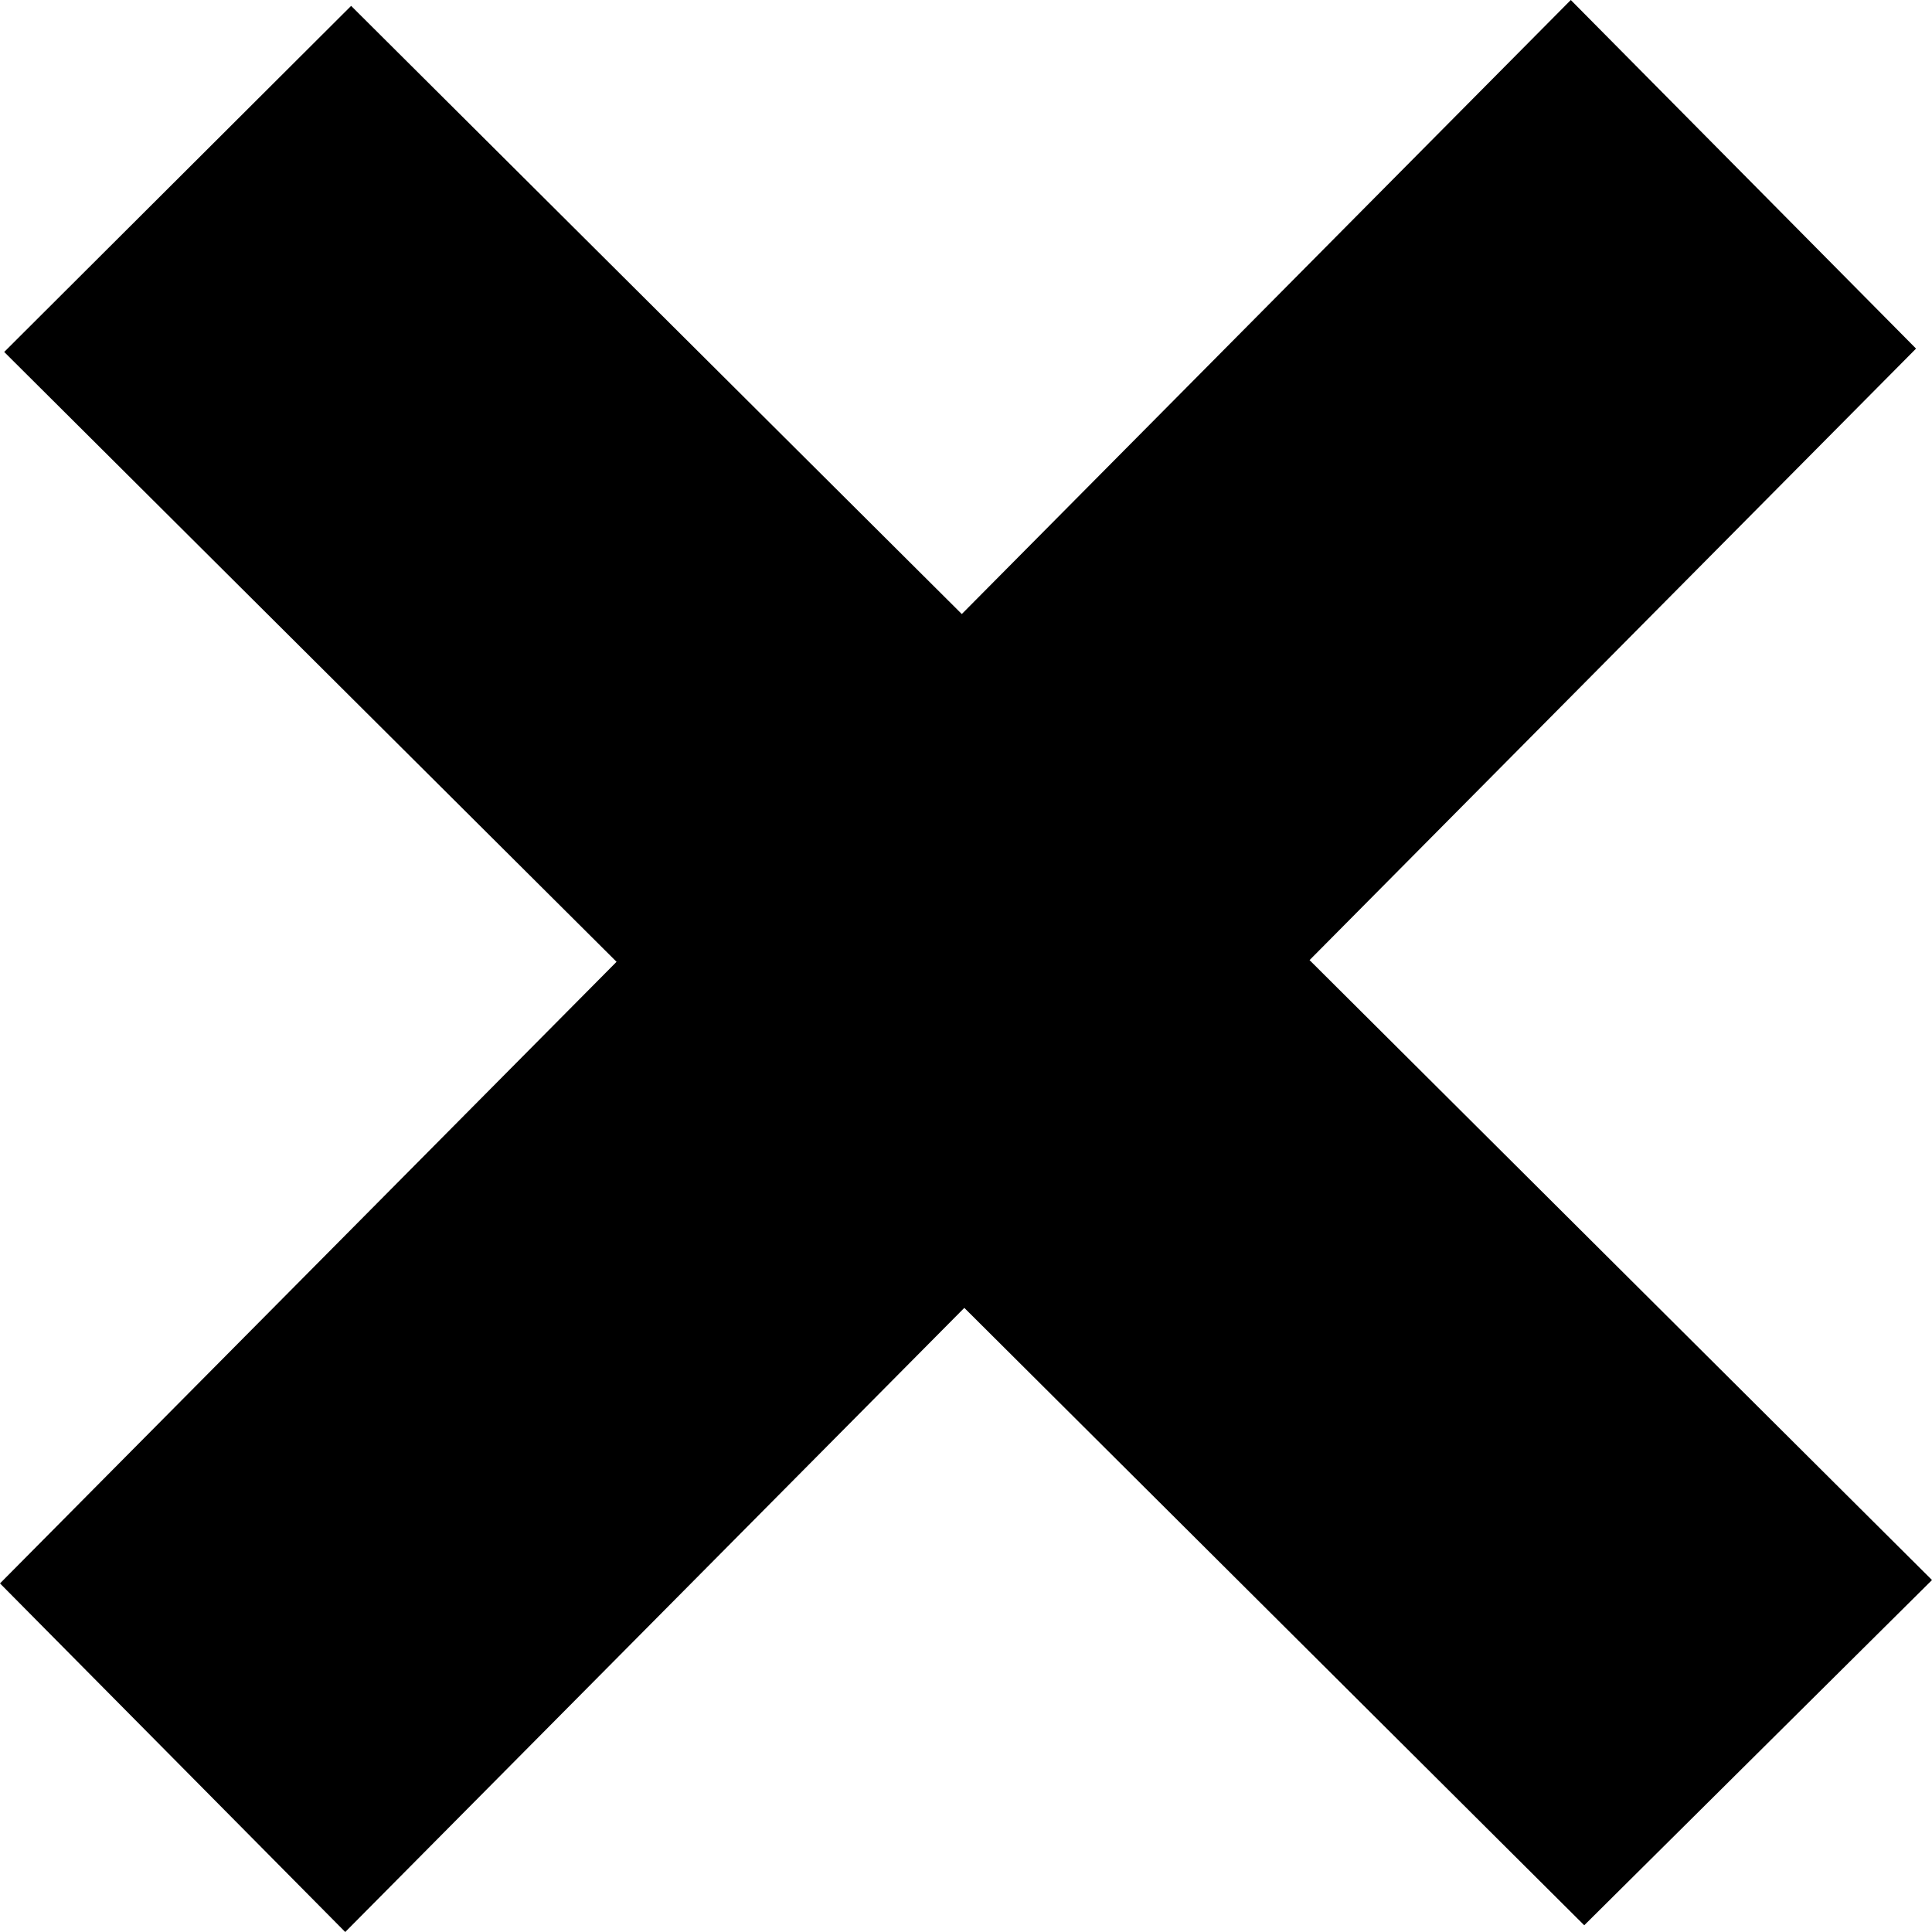 <?xml version="1.0" encoding="utf-8"?>
<svg xmlns="http://www.w3.org/2000/svg"
	xmlns:xlink="http://www.w3.org/1999/xlink"
	width="23px" height="23px" viewBox="0 0 23 23">
<path fillRule="evenodd" d="M 23 18.81C 23 18.81 18.86 22.92 18.86 22.92 18.86 22.92 11.48 15.57 11.48 15.57 11.48 15.57 4.11 23 4.11 23 4.11 23 0 18.85 0 18.85 0 18.85 7.34 11.45 7.34 11.45 7.34 11.45 0.05 4.19 0.05 4.19 0.05 4.19 4.18 0.07 4.18 0.07 4.18 0.07 11.45 7.31 11.45 7.31 11.45 7.31 18.7 0 18.7 0 18.7 0 22.81 4.15 22.81 4.15 22.81 4.15 15.59 11.43 15.59 11.43 15.59 11.43 23 18.81 23 18.81Z" fill="rgb(0,0,0)"/></svg>